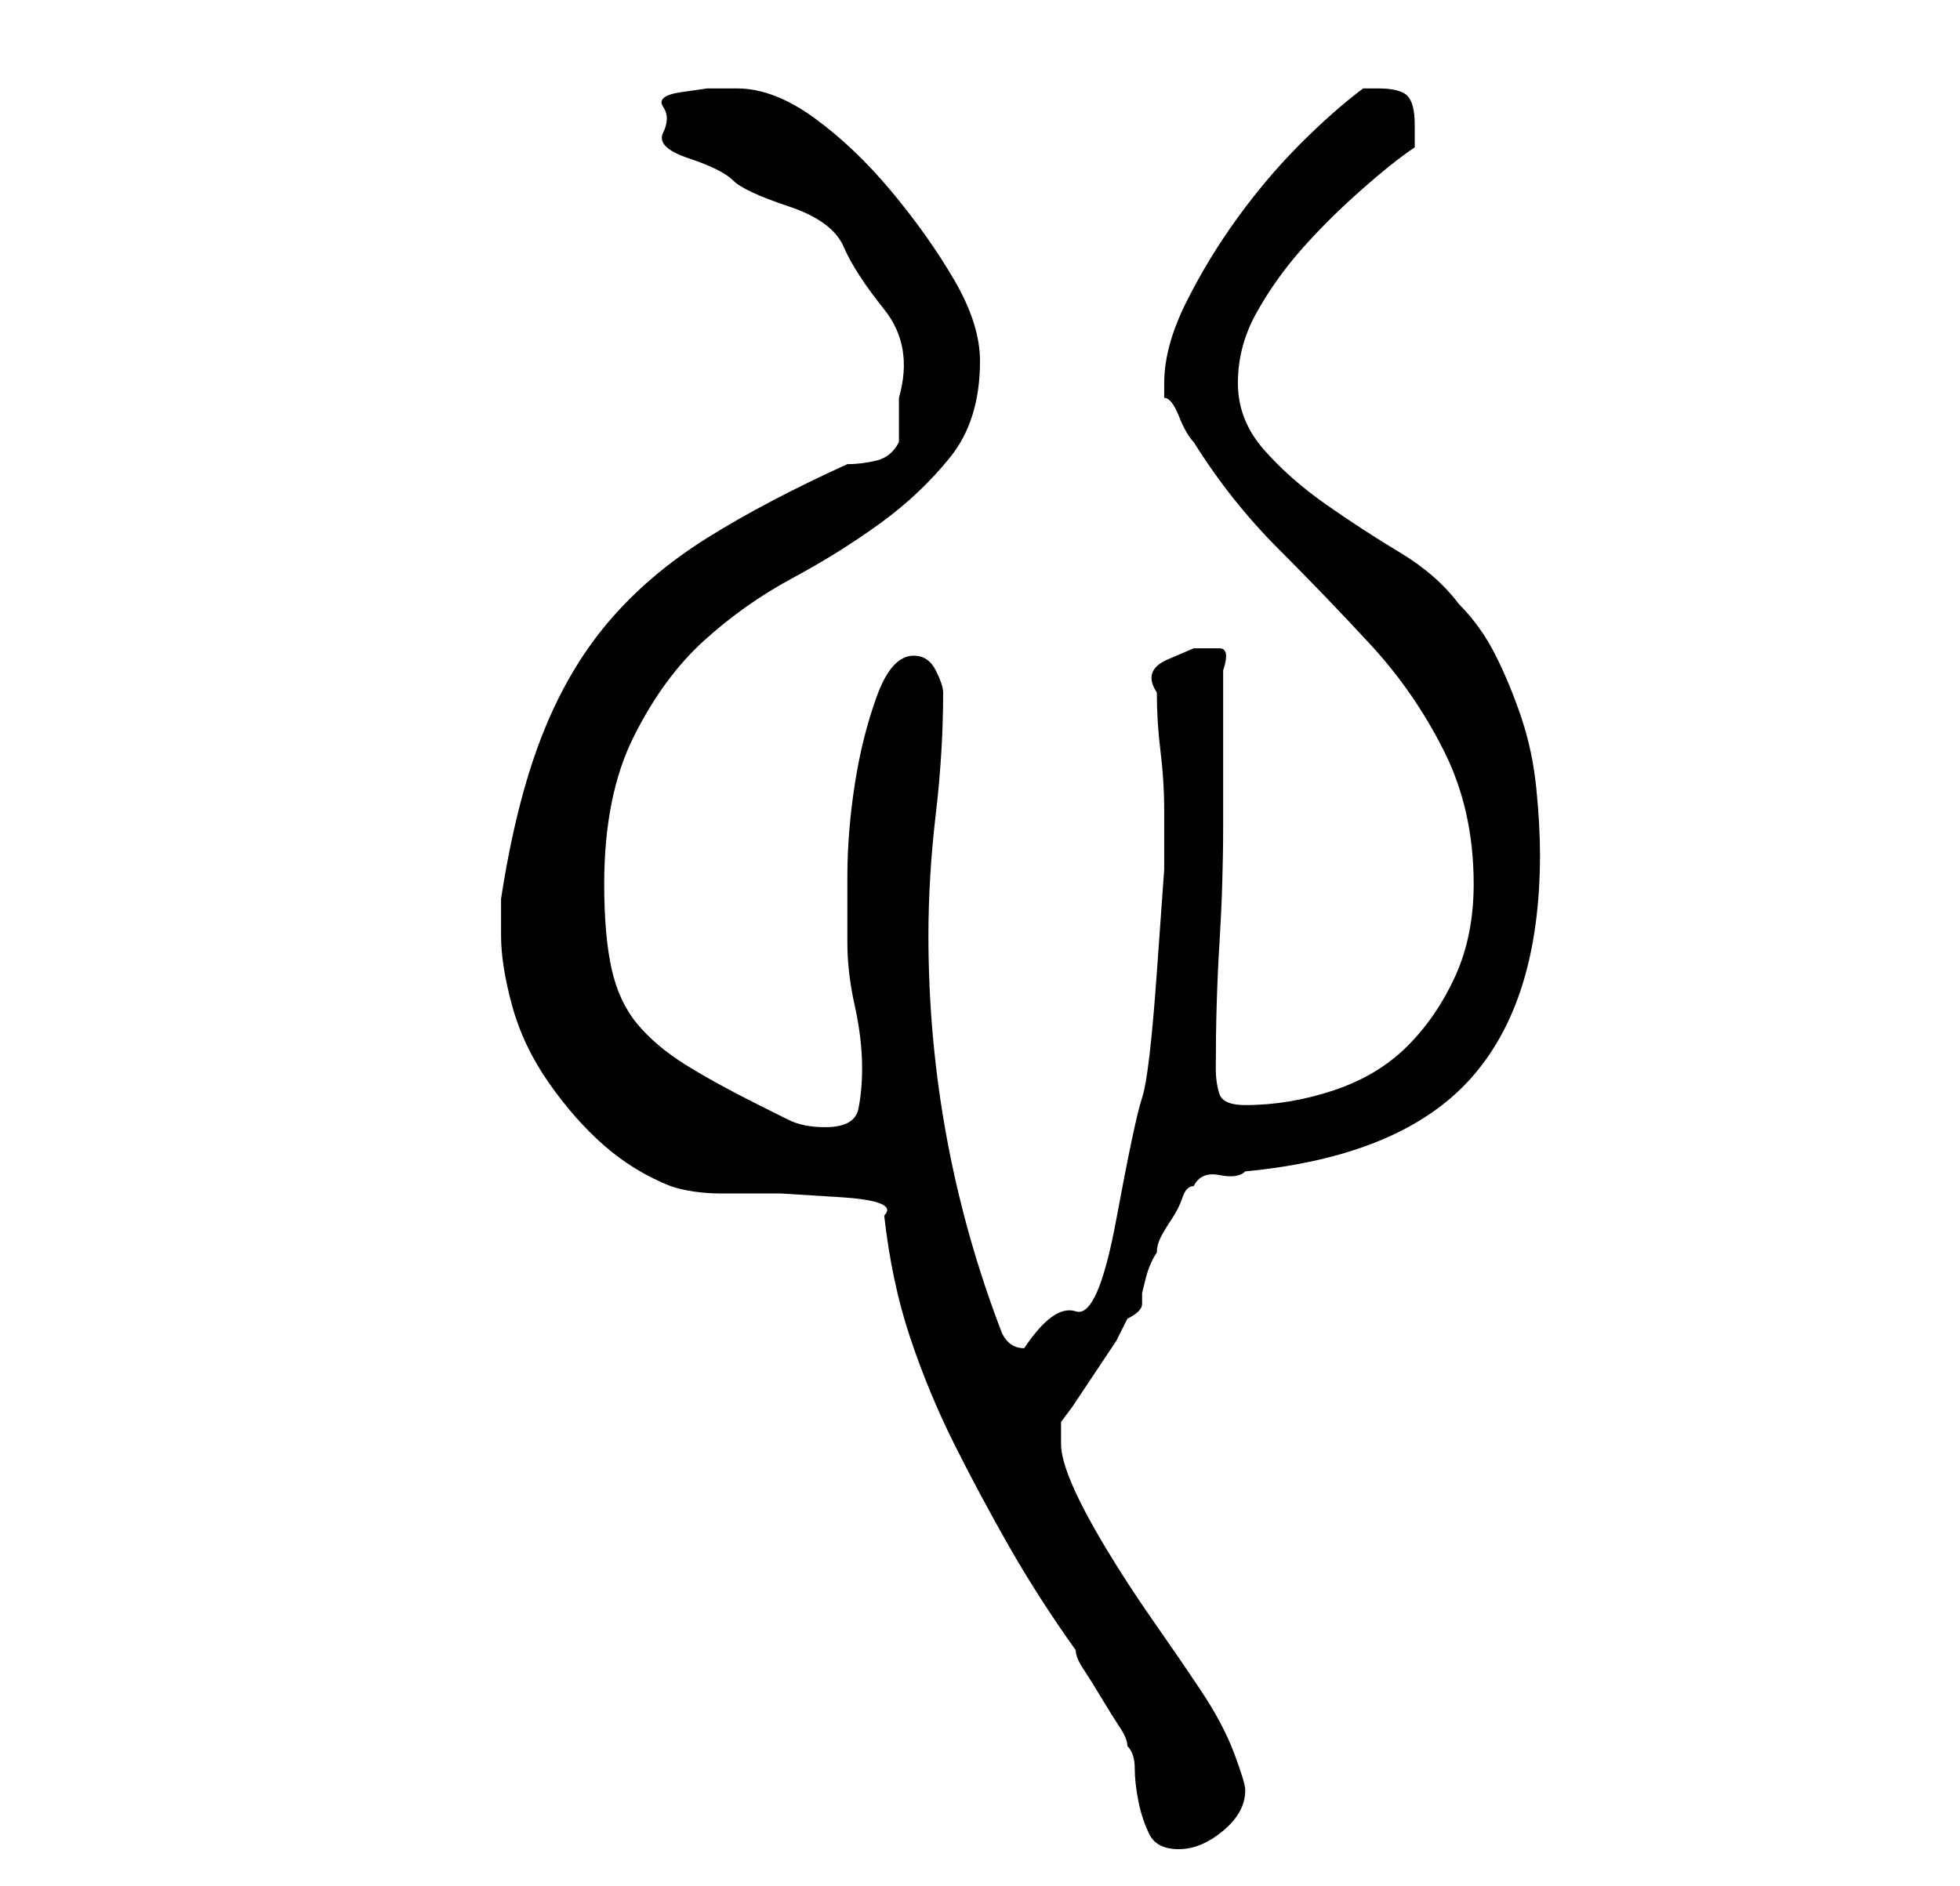 <?xml version="1.0" standalone="no"?>
<!DOCTYPE svg PUBLIC "-//W3C//DTD SVG 1.1//EN" "http://www.w3.org/Graphics/SVG/1.1/DTD/svg11.dtd" >
<svg xmlns="http://www.w3.org/2000/svg" xmlns:xlink="http://www.w3.org/1999/xlink" version="1.1" viewBox="-10 0 266 256">
   <path fill="currentColor"
d="M110 165q1 9 3.5 16.5t6 14.5t7.5 14t9 14q0 1 1 2.5t2.5 4t2.5 4t1 2.5q1 1 1 3t0.5 4.5t1.5 4.5t4 2t6 -2.5t3 -5.5q0 -1 -1.5 -5t-4.5 -8.5t-6.5 -9.5t-6.5 -10t-4.5 -8.5t-1.5 -5.5v-1.5v-1.5l1.5 -2t3 -4.5t3 -4.5t1.5 -3q2 -1 2 -2v-1.5t0.5 -2t1.5 -3.5
q0 -1 0.5 -2t1.5 -2.5t1.5 -3t1.5 -1.5q1 -2 3.5 -1.5t3.5 -0.5q21 -2 30.5 -12.5t9.5 -30.5q0 -4 -0.5 -9t-2 -9.5t-3.5 -8.5t-5 -7q-3 -4 -8 -7t-10 -6.5t-8.5 -7.5t-3.5 -9t2.5 -9.5t6 -8.5t8 -8t7.5 -6v-2v-1q0 -3 -1 -4t-4 -1h-2q-4 3 -8.5 7.5t-8.5 10t-7 11.5t-3 11
v2q1 0 2 2.5t2 3.5q5 8 11.5 14.5t12.5 13t10 14.5t4 18q0 7 -2.5 12.5t-6.5 9.5t-10 6t-12 2q-3 0 -3.5 -1.5t-0.5 -3.5q0 -9 0.5 -17t0.5 -16v-21q1 -3 -0.5 -3h-3.5t-3.5 1.5t-1.5 4.5q0 4 0.5 8t0.5 8v8t-1 14t-2 17t-3.5 16.5t-5.5 12.5t-7 5q-2 0 -3 -2
q-10 -26 -10 -54q0 -8 1 -16.5t1 -16.5q0 -1 -1 -3t-3 -2q-3 0 -5 5.5t-3 12t-1 12.5v9q0 4 1 8.5t1 8.5q0 3 -0.5 5.5t-4.5 2.5q-3 0 -5 -1l-4 -2q-6 -3 -10 -5.5t-6.5 -5.5t-3.5 -7.5t-1 -11.5q0 -12 4 -20t9.5 -13t12 -8.5t12 -7.5t9.5 -9t4 -13q0 -5 -3.5 -11t-8.5 -12
t-10.5 -10t-10.5 -4h-4t-3.5 0.5t-2.5 2t0 3.5t3.5 3.5t6 3t7.5 3.5t7.5 5.5t5.5 8.5t2 12v6q-1 2 -3 2.5t-4 0.5q-11 5 -19 10t-13.5 11.5t-9 15.5t-5.5 22v5q0 4 1.5 9.5t5 10.5t7.5 8.5t9 5.5q3 1 7 1h8t8 0.5t6 2.5z" />
</svg>
